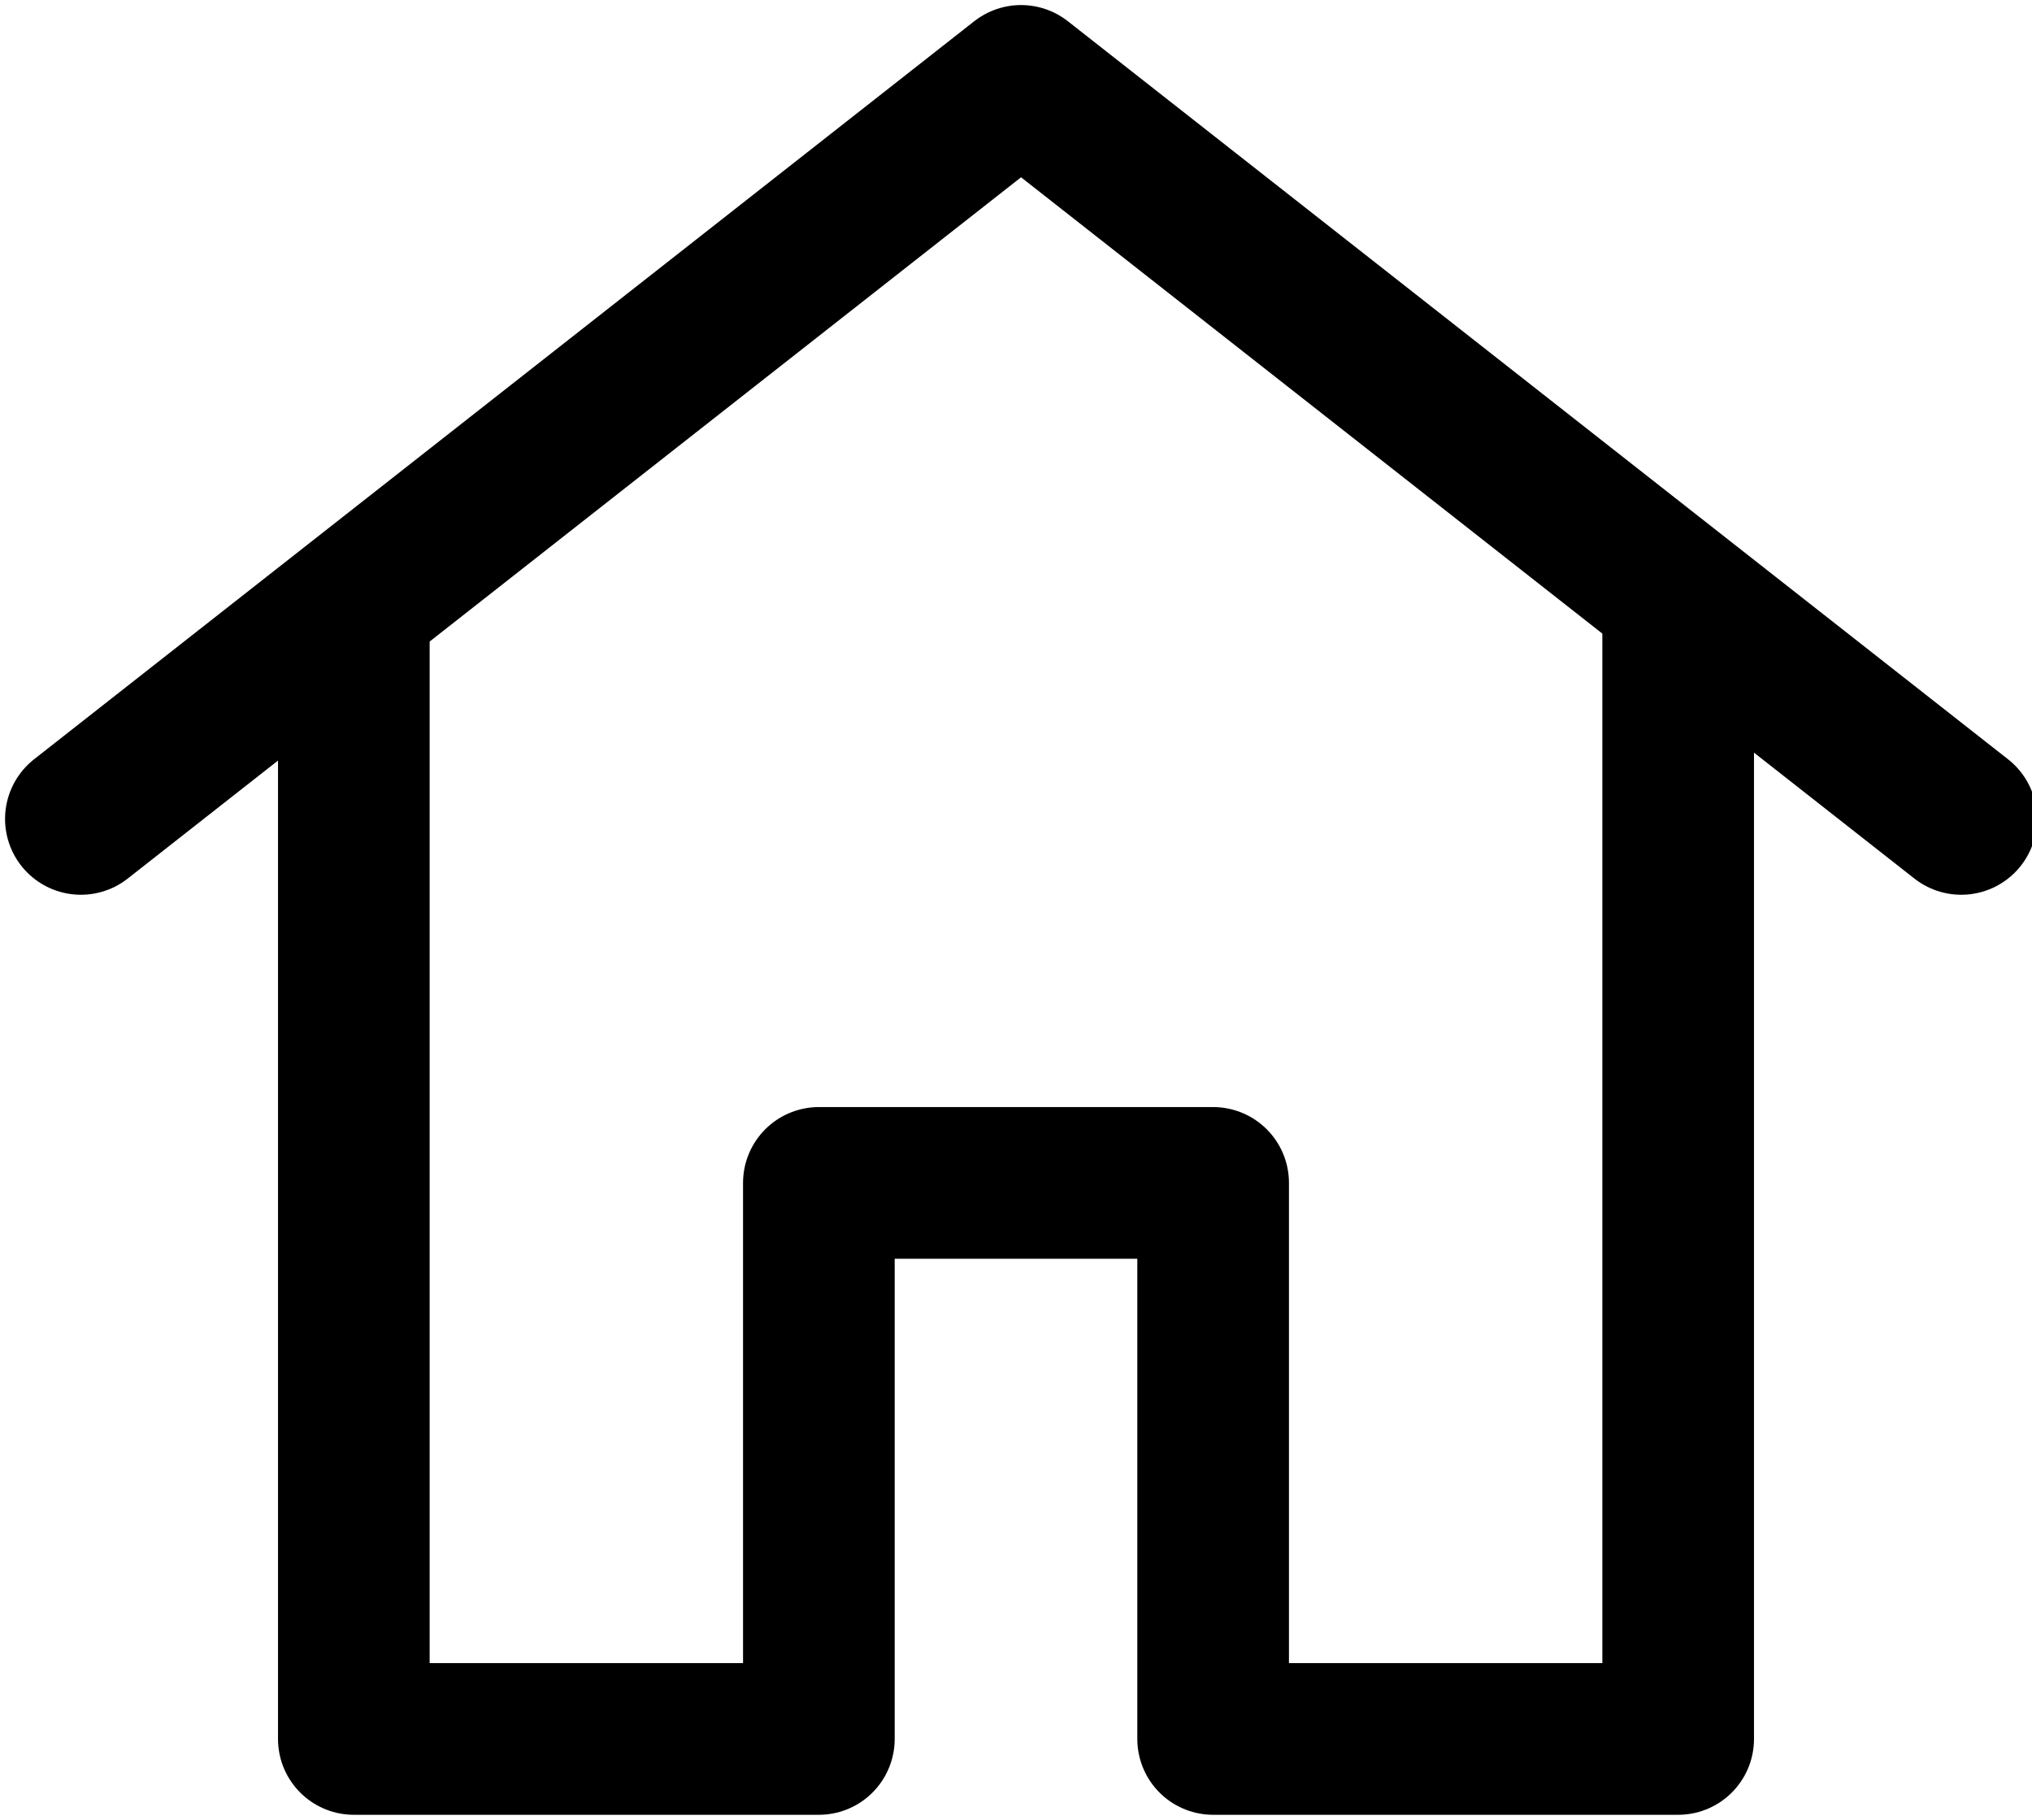 <svg id="home-menu" xmlns="http://www.w3.org/2000/svg" version="1.1" x="0" y="0" width="20.1" height="18" viewBox="0 0 20.1 18" enable-background="new 0 0 20.123 17.979" xml:space="preserve"><polyline fill="none" stroke="currentColor" stroke-width="1.5" stroke-linecap="round" stroke-linejoin="round" stroke-miterlimit="10" points=" 16.6 6.2 16.6 17.2 12 17.2 12 11.7 8.1 11.7 8.1 17.2 3.5 17.2 3.5 6.2 "/><polyline fill="none" stroke="currentColor" stroke-width="1.5" stroke-linecap="round" stroke-linejoin="round" stroke-miterlimit="10" points=" 19.4 8.1 10.1 0.8 0.8 8.1 "/></svg>
